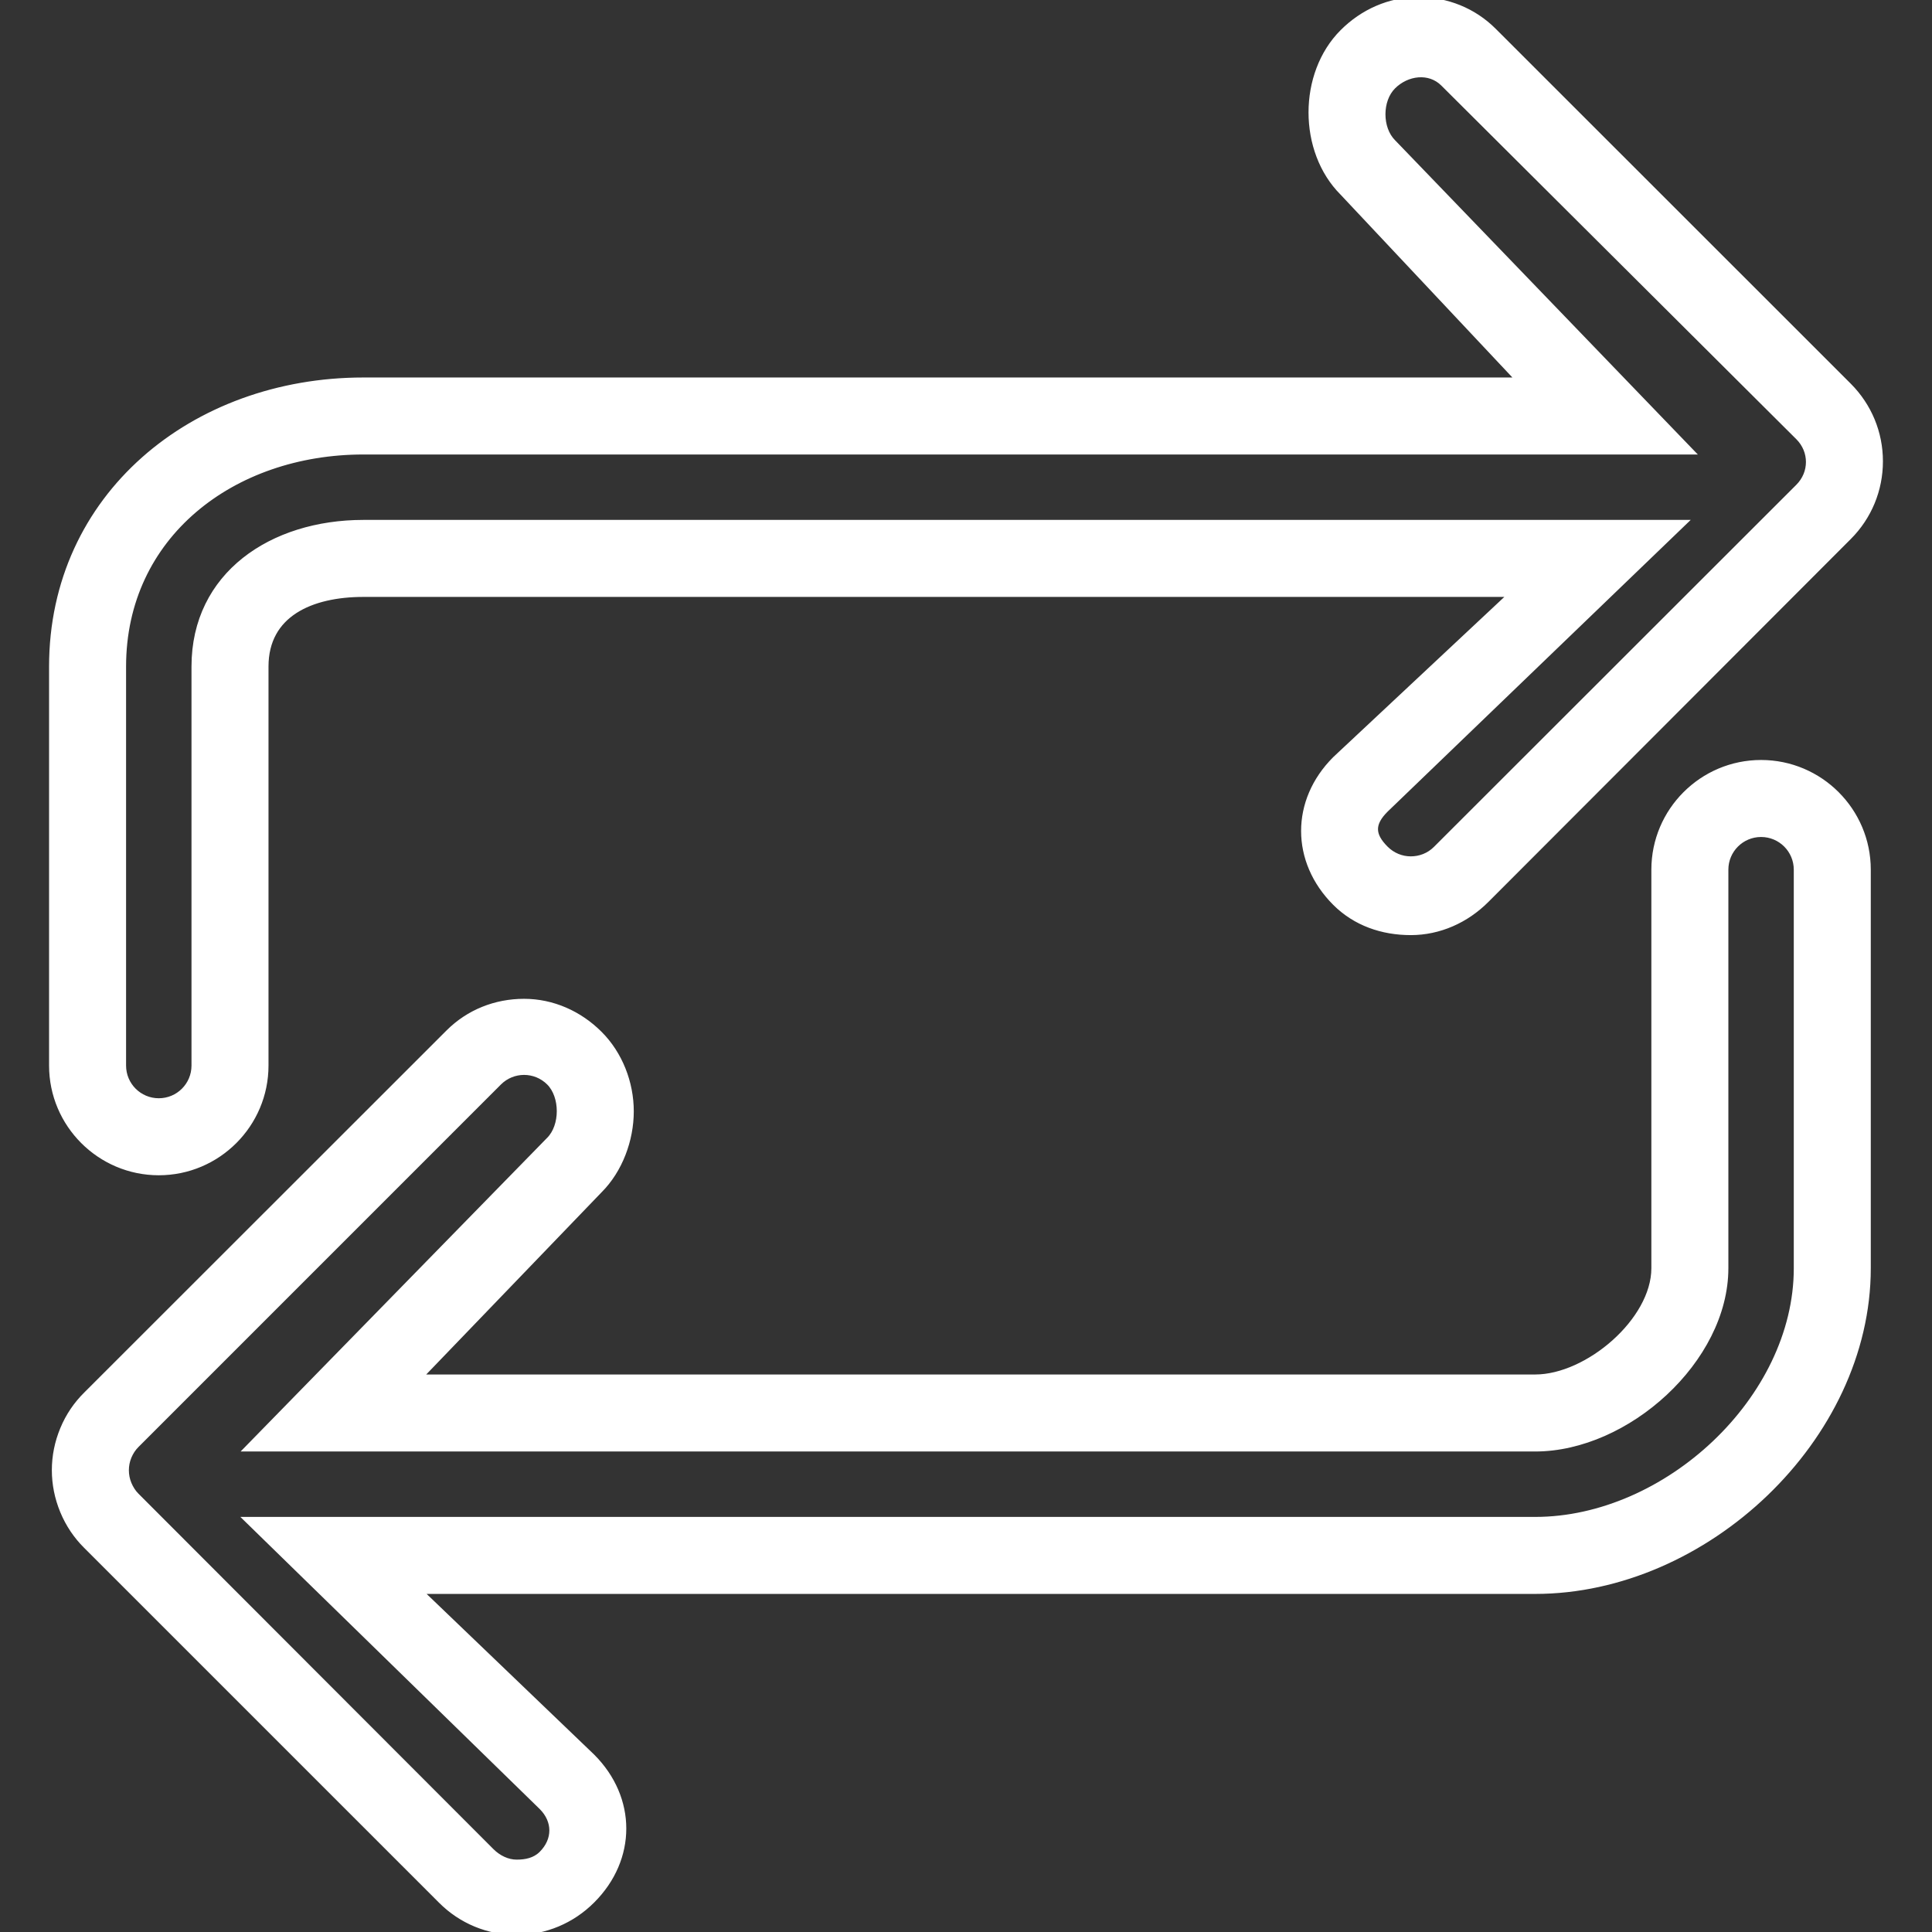 <!DOCTYPE svg PUBLIC "-//W3C//DTD SVG 1.1//EN" "http://www.w3.org/Graphics/SVG/1.1/DTD/svg11.dtd">
<!-- Uploaded to: SVG Repo, www.svgrepo.com, Transformed by: SVG Repo Mixer Tools -->
<svg fill="#ffffff" version="1.1" id="Capa_1" xmlns="http://www.w3.org/2000/svg" xmlns:xlink="http://www.w3.org/1999/xlink" width="800px" height="800px" viewBox="0 0 333.639 333.639" xml:space="preserve" stroke="#ffffff">
<rect x="0" y="0" width="333.639" height="333.639" fill="#333333" stroke="none"/>
<g id="SVGRepo_bgCarrier" stroke-width="0"/>
<g id="SVGRepo_tracerCarrier" stroke-linecap="round" stroke-linejoin="round"/>
<g id="SVGRepo_iconCarrier"> <g> <g> <path d="M304.122,131.742c-10.172,0-18.447,8.275-18.447,18.447v68.817c0,9.056-11.499,18.855-20.554,18.855H72.43l31.114-32.33 c3.479-3.482,5.404-8.683,5.404-13.612c0-4.924-1.925-9.891-5.404-13.367c-3.48-3.488-8.116-5.566-13.042-5.566 c-4.924,0-9.56,1.838-13.04,5.32l-62.528,62.492c-1.735,1.711-3.107,3.717-4.059,6.022c-1.895,4.563-1.895,9.56,0,14.136 c0.945,2.281,2.306,4.299,3.99,5.969l61.312,61.309c3.48,3.488,8.116,5.404,13.04,5.404c4.927,0,9.562-1.97,13.042-5.452 c7.194-7.188,7.194-17.63,0-24.824L72.43,274.756h192.691c29.394,0,57.447-26.361,57.447-55.749v-68.817 C322.568,140.011,314.294,131.742,304.122,131.742z M310.271,219.007c0,22.614-22.535,43.451-45.149,43.451H42.739l50.825,49.6 c2.405,2.401,2.405,5.681,0,8.082c-1.198,1.201-2.771,1.501-4.348,1.501c-1.573,0-3.146-0.756-4.347-1.951L23.56,258.303 c-0.58-0.576-1.021-1.285-1.336-2.042c-0.624-1.501-0.624-3.219,0-4.72c0.315-0.75,0.757-1.441,1.336-2.012l62.594-62.6 c2.405-2.402,6.293-2.402,8.695,0c2.405,2.401,2.405,7.506,0,9.908L42.739,250.16h222.382c15.834,0,32.852-15.324,32.852-31.153 v-68.817c0-3.396,2.751-6.149,6.149-6.149s6.148,2.753,6.148,6.149V219.007z"/> <path d="M27.421,202.458c10.169,0,18.447-8.28,18.447-18.446v-68.909c0-9.052,7.833-12.52,16.892-12.52H261.05l-30.475,28.532 c-7.188,7.193-7.182,17.597,0.018,24.796c3.489,3.483,8.113,5.074,13.031,5.074s9.541-2.072,13.042-5.573l62.594-62.681 c3.478-3.48,5.404-8.14,5.404-13.066c0-4.924-1.927-9.562-5.404-13.049L257.951,5.333C254.468,1.847,249.833,0,244.909,0 c-4.931,0-9.566,2.072-13.043,5.561c-7.193,7.188-7.193,20.519,0,27.706l30.469,32.423H62.759 c-29.394,0-53.785,20.014-53.785,49.414v68.909C8.974,194.178,17.252,202.458,27.421,202.458z M21.272,115.103 c0-22.617,18.87-37.116,41.487-37.116h229.263l-51.461-53.416c-2.408-2.405-2.408-7.269,0-9.665 c2.407-2.399,6.287-2.892,8.694-0.486l61.31,61.074c2.407,2.405,2.407,6.17,0,8.575l-62.595,62.546 c-1.2,1.198-2.773,1.771-4.347,1.771c-1.58,0-3.153-0.622-4.348-1.822c-2.408-2.402-2.408-4.354,0-6.756l51.455-49.524H62.759 c-15.829,0-29.189,8.983-29.189,24.818v68.909c0,3.398-2.747,6.148-6.149,6.148c-3.401,0-6.149-2.75-6.149-6.148V115.103z"/> </g> </g> </g>
</svg>